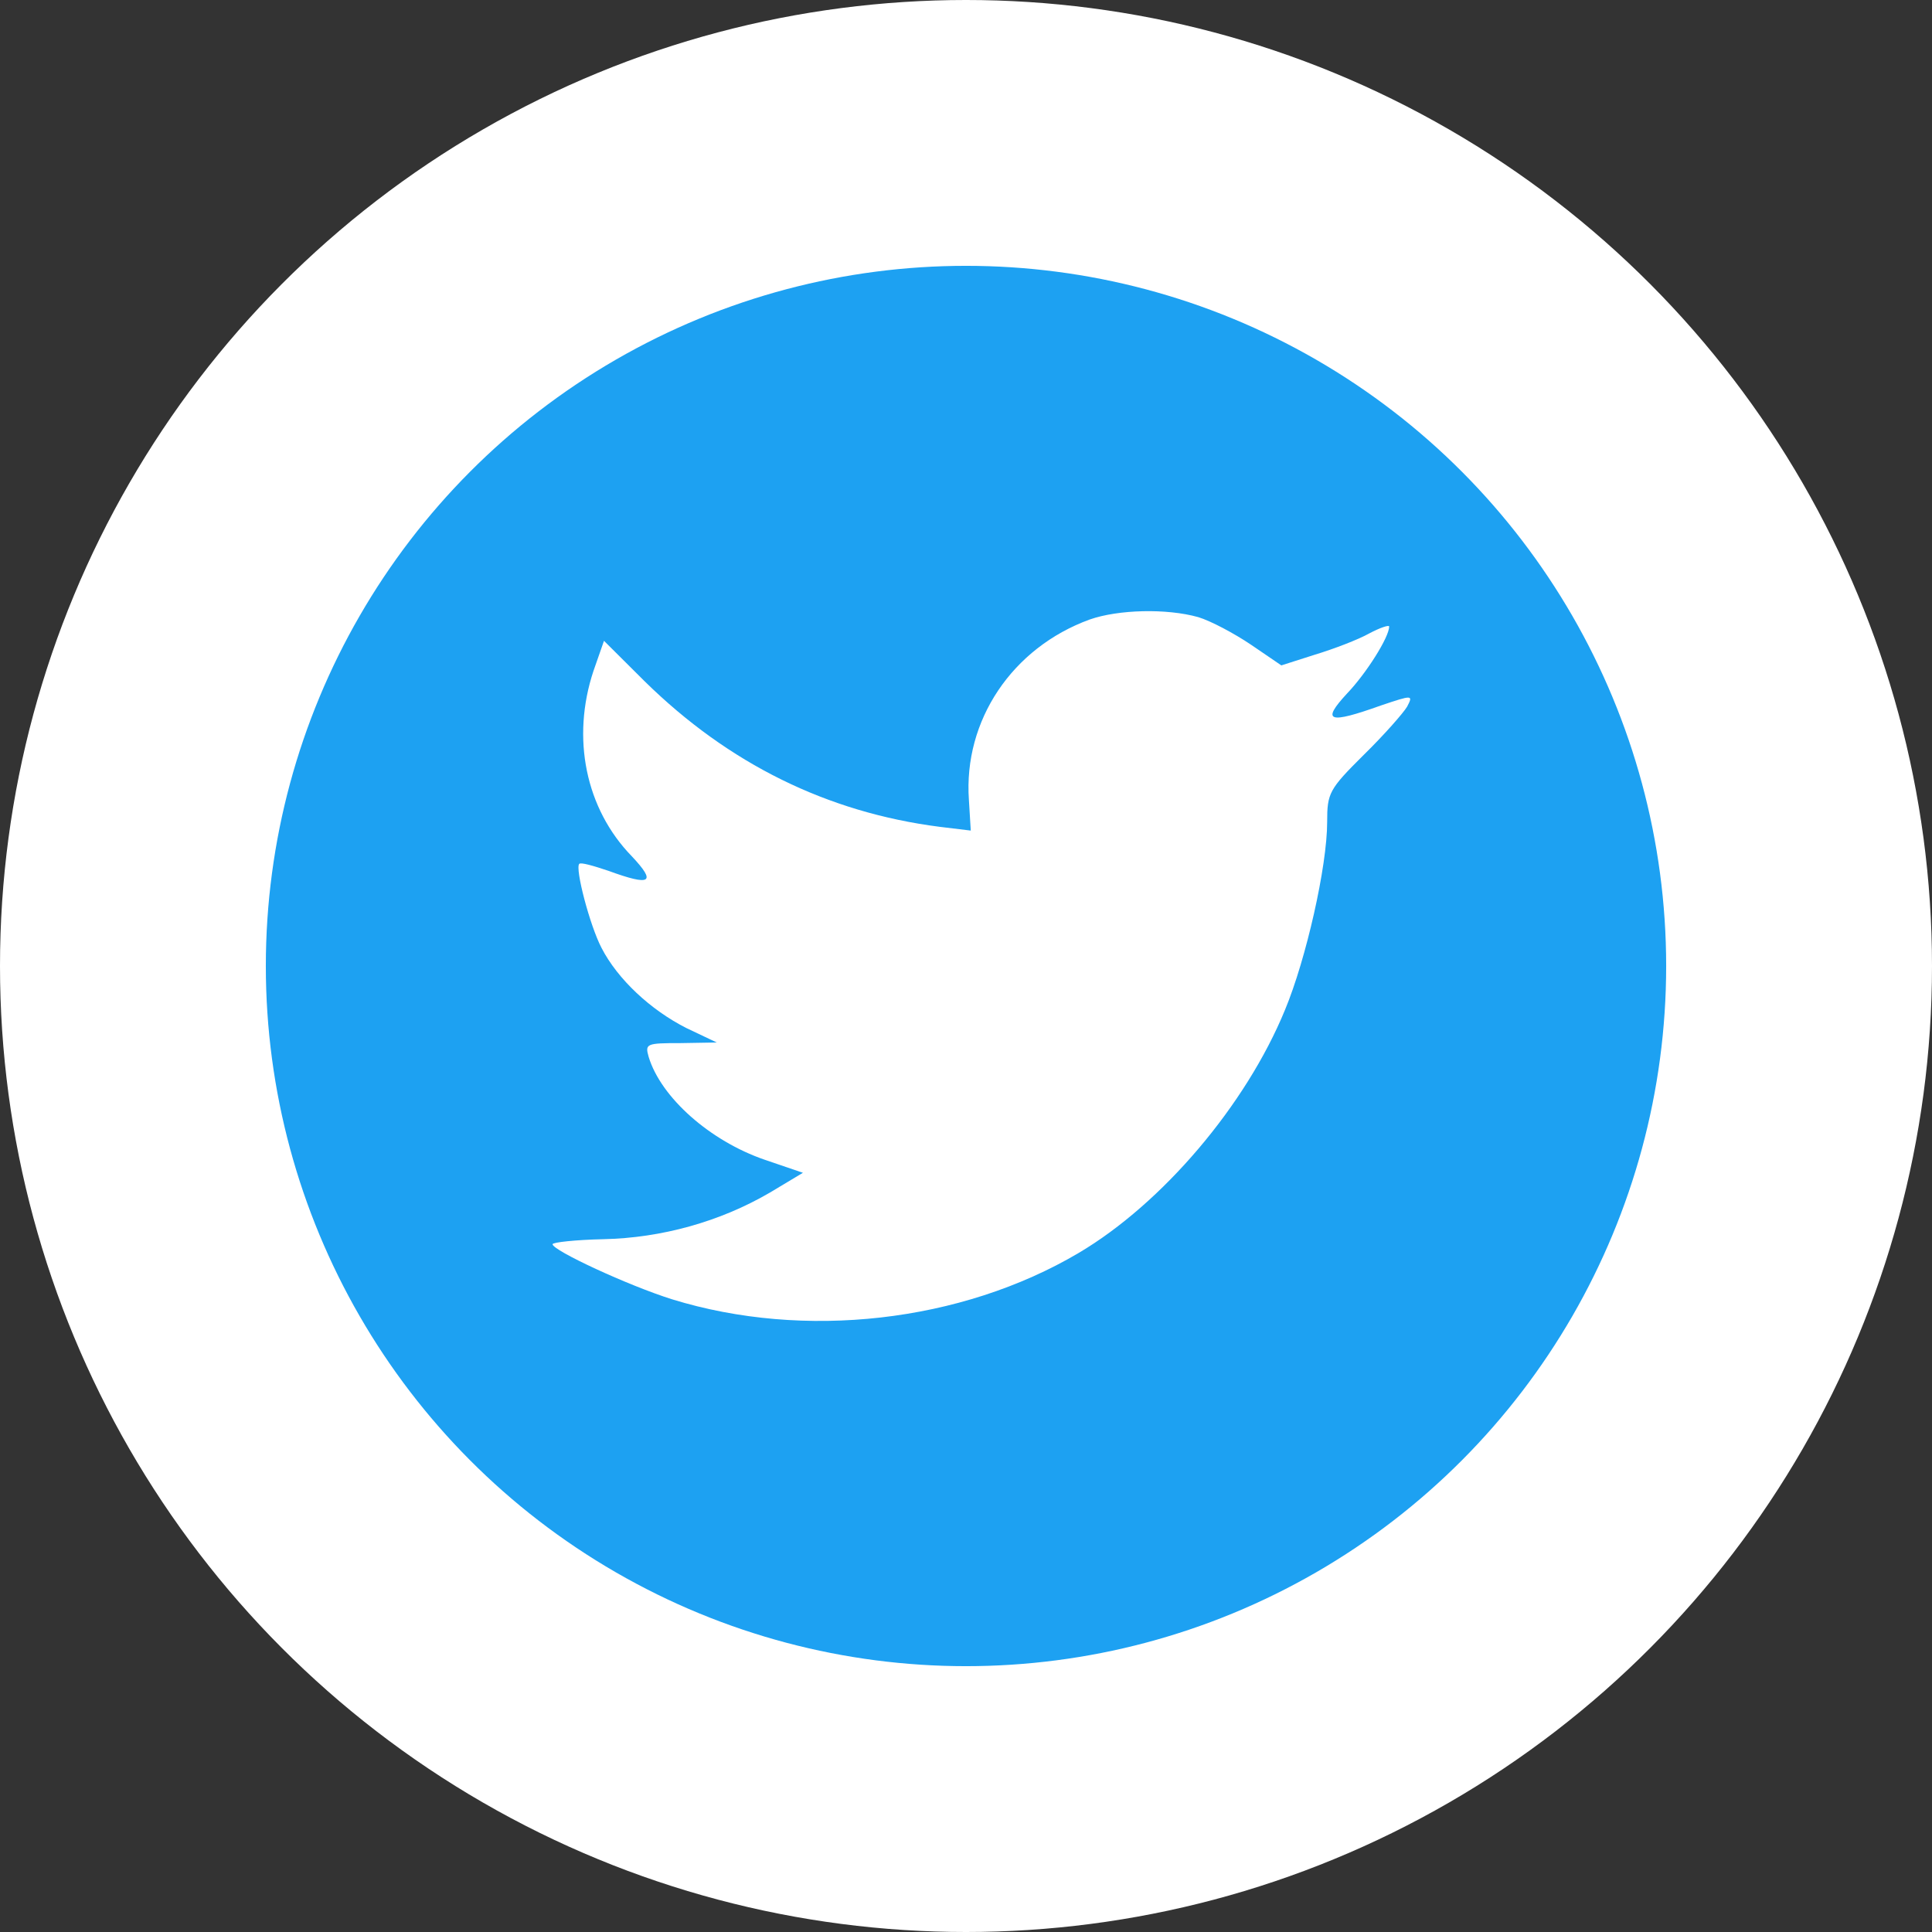 <svg enable-background="new 0 0 32 32" version="1.1" viewBox="0 0 32 32" xml:space="preserve" xmlns="http://www.w3.org/2000/svg" xmlns:xlink="http://www.w3.org/1999/xlink">
    <rect x="0" y="0" width="32" height="32" fill="#333333" stroke="none"/>
    <g id="Layer_6"/>
        <g id="Layer_4_copy">
            <g>
                <circle cx="16" cy="16" fill="#FFFFFF" r="16"/>
                <circle cx="16" cy="16" fill="#FFFFFF" r="13.809"/>
                <linearGradient gradientUnits="userSpaceOnUse" id="SVGID_1_" x1="16" x2="16" y1="27.597" y2="4.403">
                    <stop offset="0" style="stop-color:#1da1f2"/>
                    <stop offset="1" style="stop-color:#1da1f2"/>
                </linearGradient>
                <circle cx="16" cy="16" fill="url(#SVGID_1_)" r="11.597"/>
            </g>
        </g>
        <g id="Official_copy_2">
        <path d="M18.049,10.261c-1.283,0.467-2.093,1.671-2.001,2.988l0.031,0.508l-0.513-0.062   c-1.868-0.239-3.5-1.048-4.885-2.407l-0.677-0.674l-0.174,0.498c-0.369,1.11-0.133,2.283,0.636,3.072   c0.41,0.436,0.318,0.498-0.39,0.239c-0.246-0.083-0.462-0.145-0.482-0.114c-0.072,0.073,0.174,1.017,0.369,1.391   c0.267,0.519,0.811,1.027,1.406,1.328l0.503,0.239l-0.595,0.01c-0.575,0-0.595,0.01-0.533,0.229   c0.205,0.674,1.016,1.391,1.919,1.702l0.636,0.217l-0.554,0.332c-0.821,0.478-1.786,0.747-2.751,0.768   c-0.462,0.01-0.842,0.052-0.842,0.083c0,0.103,1.252,0.684,1.981,0.913c2.186,0.674,4.783,0.384,6.733-0.768   c1.386-0.82,2.771-2.449,3.418-4.027c0.349-0.84,0.698-2.376,0.698-3.112c0-0.478,0.031-0.54,0.605-1.11   c0.339-0.332,0.657-0.695,0.719-0.799c0.103-0.197,0.092-0.197-0.431-0.021c-0.872,0.312-0.996,0.27-0.564-0.197   c0.318-0.332,0.698-0.934,0.698-1.11c0-0.031-0.154,0.021-0.329,0.114c-0.185,0.104-0.595,0.26-0.903,0.353l-0.554,0.177   l-0.503-0.343c-0.277-0.187-0.667-0.394-0.872-0.456C19.322,10.074,18.522,10.095,18.049,10.261z" fill="#FFFFFF"/>
    </g>
</svg>